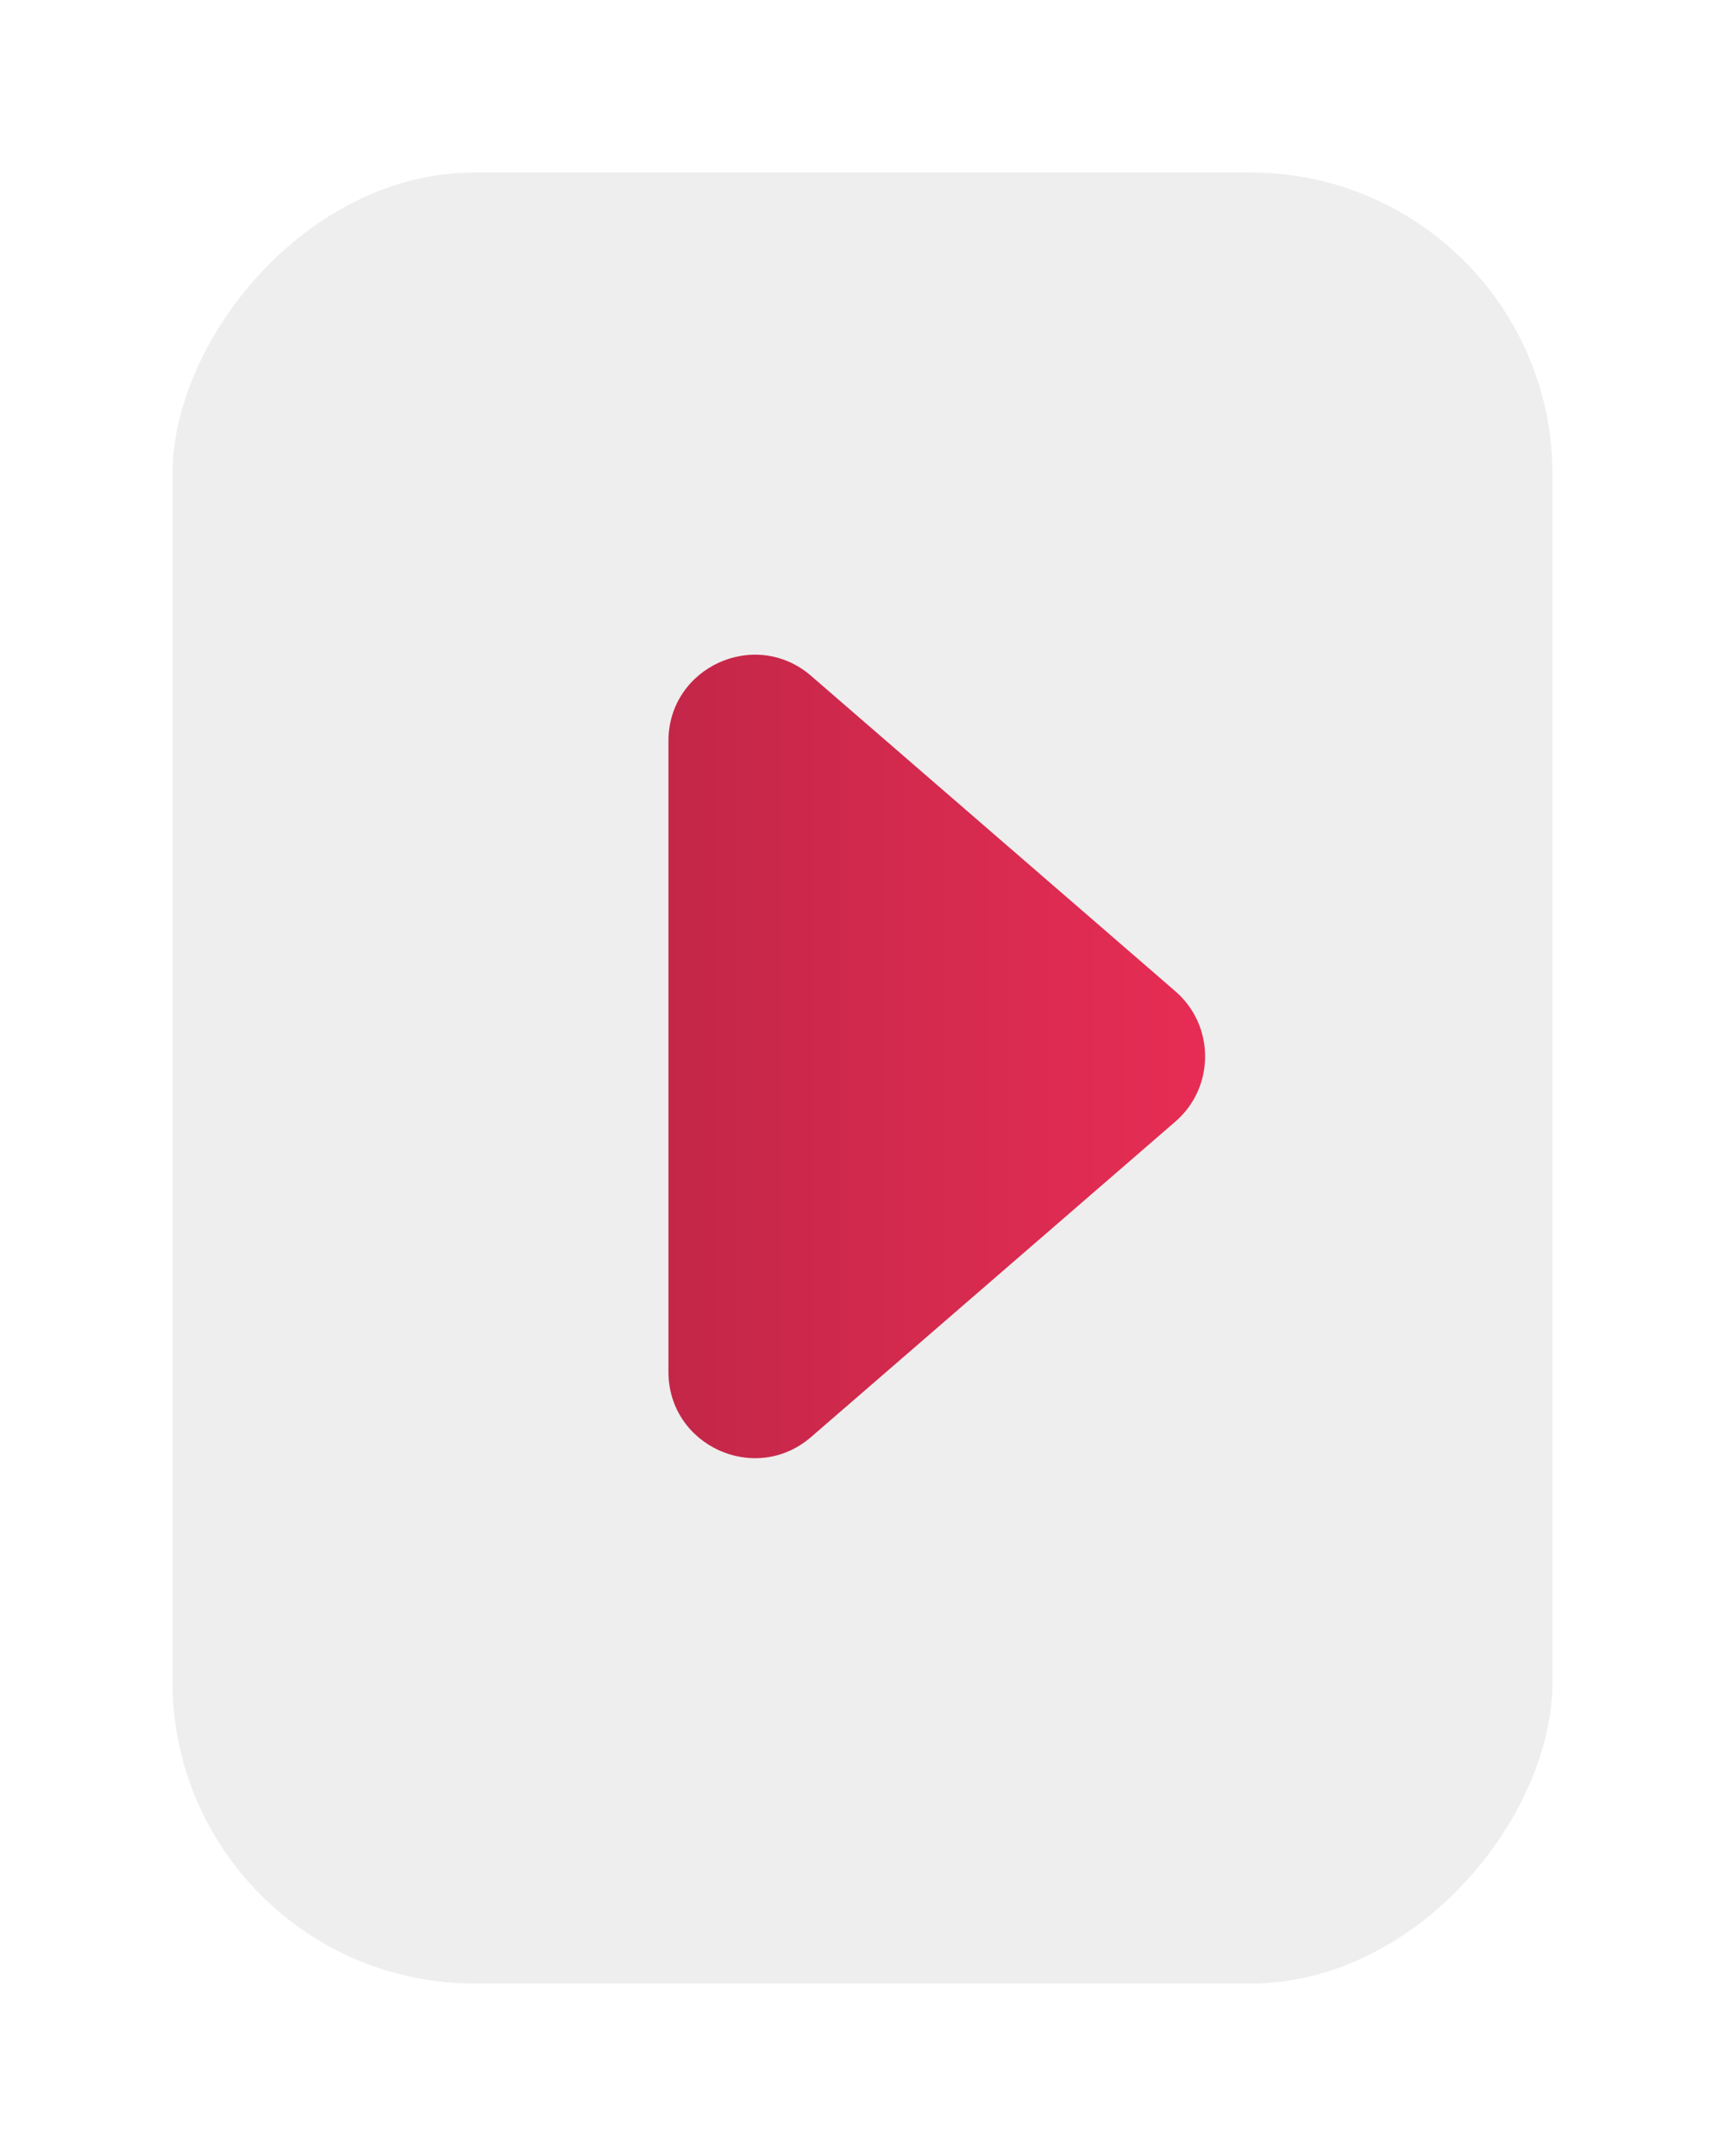 <svg width="40" height="50" viewBox="0 0 40 50" fill="none" xmlns="http://www.w3.org/2000/svg">
<g filter="url(#filter0_d)">
<rect width="32" height="42" rx="7" transform="matrix(-1 0 0 1 36 4)" fill="#EEEEEE"/>
</g>
<path d="M27.254 26.012C28.175 25.214 28.175 23.786 27.254 22.988L18.809 15.675C17.514 14.553 15.5 15.473 15.5 17.186L15.5 31.814C15.5 33.527 17.514 34.447 18.809 33.325L27.254 26.012Z" fill="url(#paint0_linear)"/>
<defs>
<filter id="filter0_d" x="0" y="0" width="40" height="50" filterUnits="userSpaceOnUse" color-interpolation-filters="sRGB">
<feFlood flood-opacity="0" result="BackgroundImageFix"/>
<feColorMatrix in="SourceAlpha" type="matrix" values="0 0 0 0 0 0 0 0 0 0 0 0 0 0 0 0 0 0 127 0" result="hardAlpha"/>
<feOffset/>
<feGaussianBlur stdDeviation="2"/>
<feComposite in2="hardAlpha" operator="out"/>
<feColorMatrix type="matrix" values="0 0 0 0 0 0 0 0 0 0 0 0 0 0 0 0 0 0 0.1 0"/>
<feBlend mode="normal" in2="BackgroundImageFix" result="effect1_dropShadow"/>
<feBlend mode="normal" in="SourceGraphic" in2="effect1_dropShadow" result="shape"/>
</filter>
<linearGradient id="paint0_linear" x1="29" y1="24.5" x2="11" y2="24.5" gradientUnits="userSpaceOnUse">
<stop stop-color="#EA2D55"/>
<stop offset="1" stop-color="#B62544"/>
</linearGradient>
</defs>
</svg>
